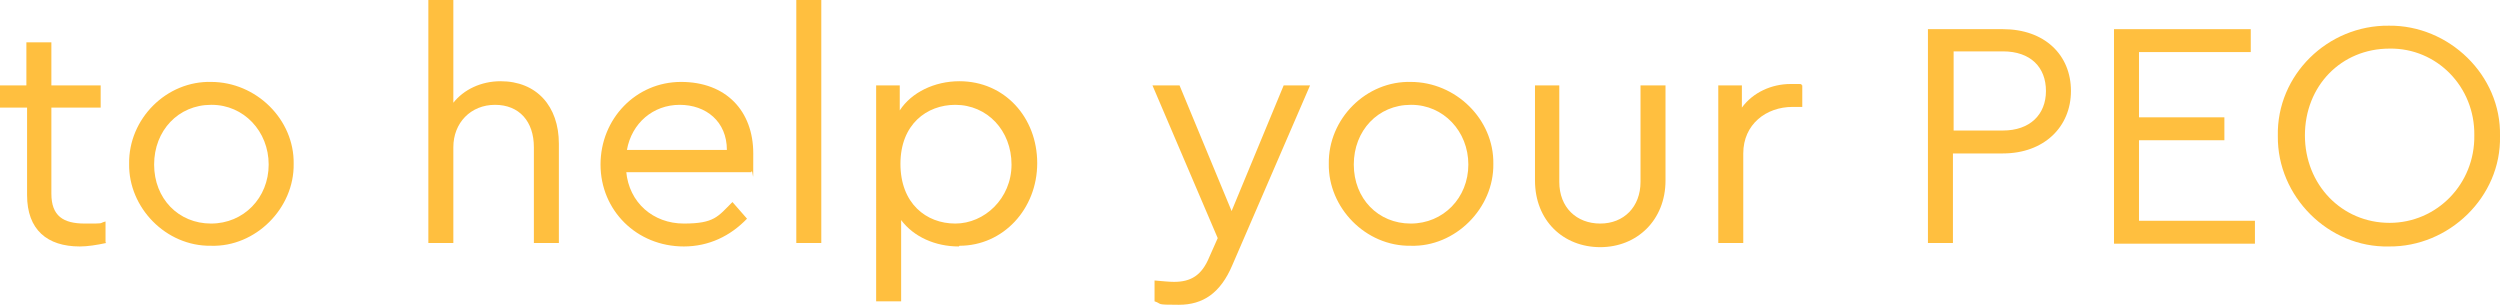 <?xml version="1.0" encoding="UTF-8"?>
<svg xmlns="http://www.w3.org/2000/svg" version="1.1" viewBox="0 0 360.1 43.9">
  <defs>
    <style>
      .cls-1 {
        fill: #ffbf3f;
      }
    </style>
  </defs>
  <!-- Generator: Adobe Illustrator 28.7.1, SVG Export Plug-In . SVG Version: 1.2.0 Build 142)  -->
  <g>
    <g id="Layer_1">
      <g>
        <path class="cls-1" d="M15.3,35c-1.4.3-2.7.5-3.8.5-4.7,0-7.6-2.4-7.6-7.4v-12.6H0v-3.2h3.8v-6.2h3.6v6.2h7.1v3.2h-7.1v12.4c0,3.2,1.7,4.3,4.8,4.3s1.9,0,3-.3v3Z"/>
        <path class="cls-1" d="M30.4,11.8c6.5,0,12,5.4,11.9,11.8.1,6.4-5.5,12-11.9,11.8-6.5.1-11.9-5.5-11.8-11.8-.1-6.5,5.4-12,11.9-11.8ZM30.4,15.1c-4.7,0-8.2,3.7-8.2,8.6s3.5,8.5,8.2,8.5,8.3-3.7,8.3-8.5-3.6-8.6-8.2-8.6Z"/>
        <path class="cls-1" d="M80.5,35h-3.6v-13.8c0-3.7-2.1-6.1-5.6-6.1s-6,2.6-6,6.1v13.8h-3.6V0h3.6v14.8c1.5-1.9,4-3.1,6.8-3.1,5.2,0,8.4,3.6,8.4,9v14.3Z"/>
        <path class="cls-1" d="M90.2,24.7c.4,4.5,3.9,7.5,8.3,7.5s4.9-1,7-3.1l2.1,2.4c-2.4,2.5-5.5,4-9.1,4-6.8,0-12-5.2-12-11.8s5.1-11.9,11.6-11.9,10.4,4.2,10.4,10.3,0,1.8-.3,2.7h-18ZM104.7,21.6c0-4.1-3-6.5-6.8-6.5s-6.9,2.6-7.6,6.5h14.4Z"/>
        <path class="cls-1" d="M114.7,0h3.6v35h-3.6V0Z"/>
        <path class="cls-1" d="M138.1,35.5c-3.4,0-6.5-1.4-8.3-3.8v11.7h-3.6V12.3h3.4v3.6c1.7-2.6,5-4.2,8.6-4.2,6.5,0,11.2,5.2,11.2,11.8s-4.9,11.9-11.2,11.9ZM137.6,15.1c-4.1,0-7.9,2.8-7.9,8.5s3.7,8.6,7.9,8.6,8.1-3.6,8.1-8.5-3.5-8.6-8.1-8.6Z"/>
        <path class="cls-1" d="M188.7,12.3l-11.2,25.9c-1.7,4-4.2,5.7-7.7,5.7s-2.3-.1-3.5-.5v-3c1.2.1,2.1.2,2.8.2,2.4,0,4-.9,5.1-3.6l1.2-2.7-9.4-22h3.9l7.5,18.1,7.5-18.1h3.8Z"/>
        <path class="cls-1" d="M203.2,11.8c6.5,0,12,5.4,11.9,11.8.1,6.4-5.5,12-11.9,11.8-6.5.1-11.9-5.5-11.8-11.8-.1-6.5,5.4-12,11.9-11.8ZM203.2,15.1c-4.7,0-8.2,3.7-8.2,8.6s3.5,8.5,8.2,8.5,8.3-3.7,8.3-8.5-3.6-8.6-8.2-8.6Z"/>
        <path class="cls-1" d="M221.1,12.3h3.5v13.9c0,3.7,2.5,6,5.9,6s5.8-2.4,5.8-6v-13.9h3.6v13.7c0,5.7-4.1,9.6-9.4,9.6s-9.4-3.8-9.4-9.6v-13.7Z"/>
        <path class="cls-1" d="M259.6,15.4h-1.4c-3.8,0-7.1,2.5-7.1,6.7v12.9h-3.6V12.3h3.4v3.2c1.6-2.2,4.3-3.4,7-3.4s1.1,0,1.7.2v3.2Z"/>
        <path class="cls-1" d="M277.7,4.2h10.8c6,0,9.8,3.7,9.8,8.9s-3.9,9-9.8,9h-7.2v12.9h-3.6V4.2ZM288.5,18.8c3.9,0,6.2-2.3,6.2-5.7s-2.2-5.7-6.2-5.7h-7.1v11.4h7.1Z"/>
        <path class="cls-1" d="M304.5,4.2h19.7v3.3h-16.1v9.4h12.3v3.3h-12.3v11.6h16.7v3.3h-20.3V4.2Z"/>
        <path class="cls-1" d="M344.1,3.7c8.6-.1,16.2,7.1,16,15.9.2,8.8-7.4,16-16,15.9-8.7.2-16.1-7.2-16-15.9-.2-8.8,7.2-16,16-15.9ZM344.2,7c-7,0-12.2,5.4-12.2,12.5s5.3,12.6,12.2,12.6c6.8,0,12.3-5.6,12.2-12.6.1-7-5.4-12.6-12.2-12.5Z"/>
      </g>
    </g>
  </g>
</svg>